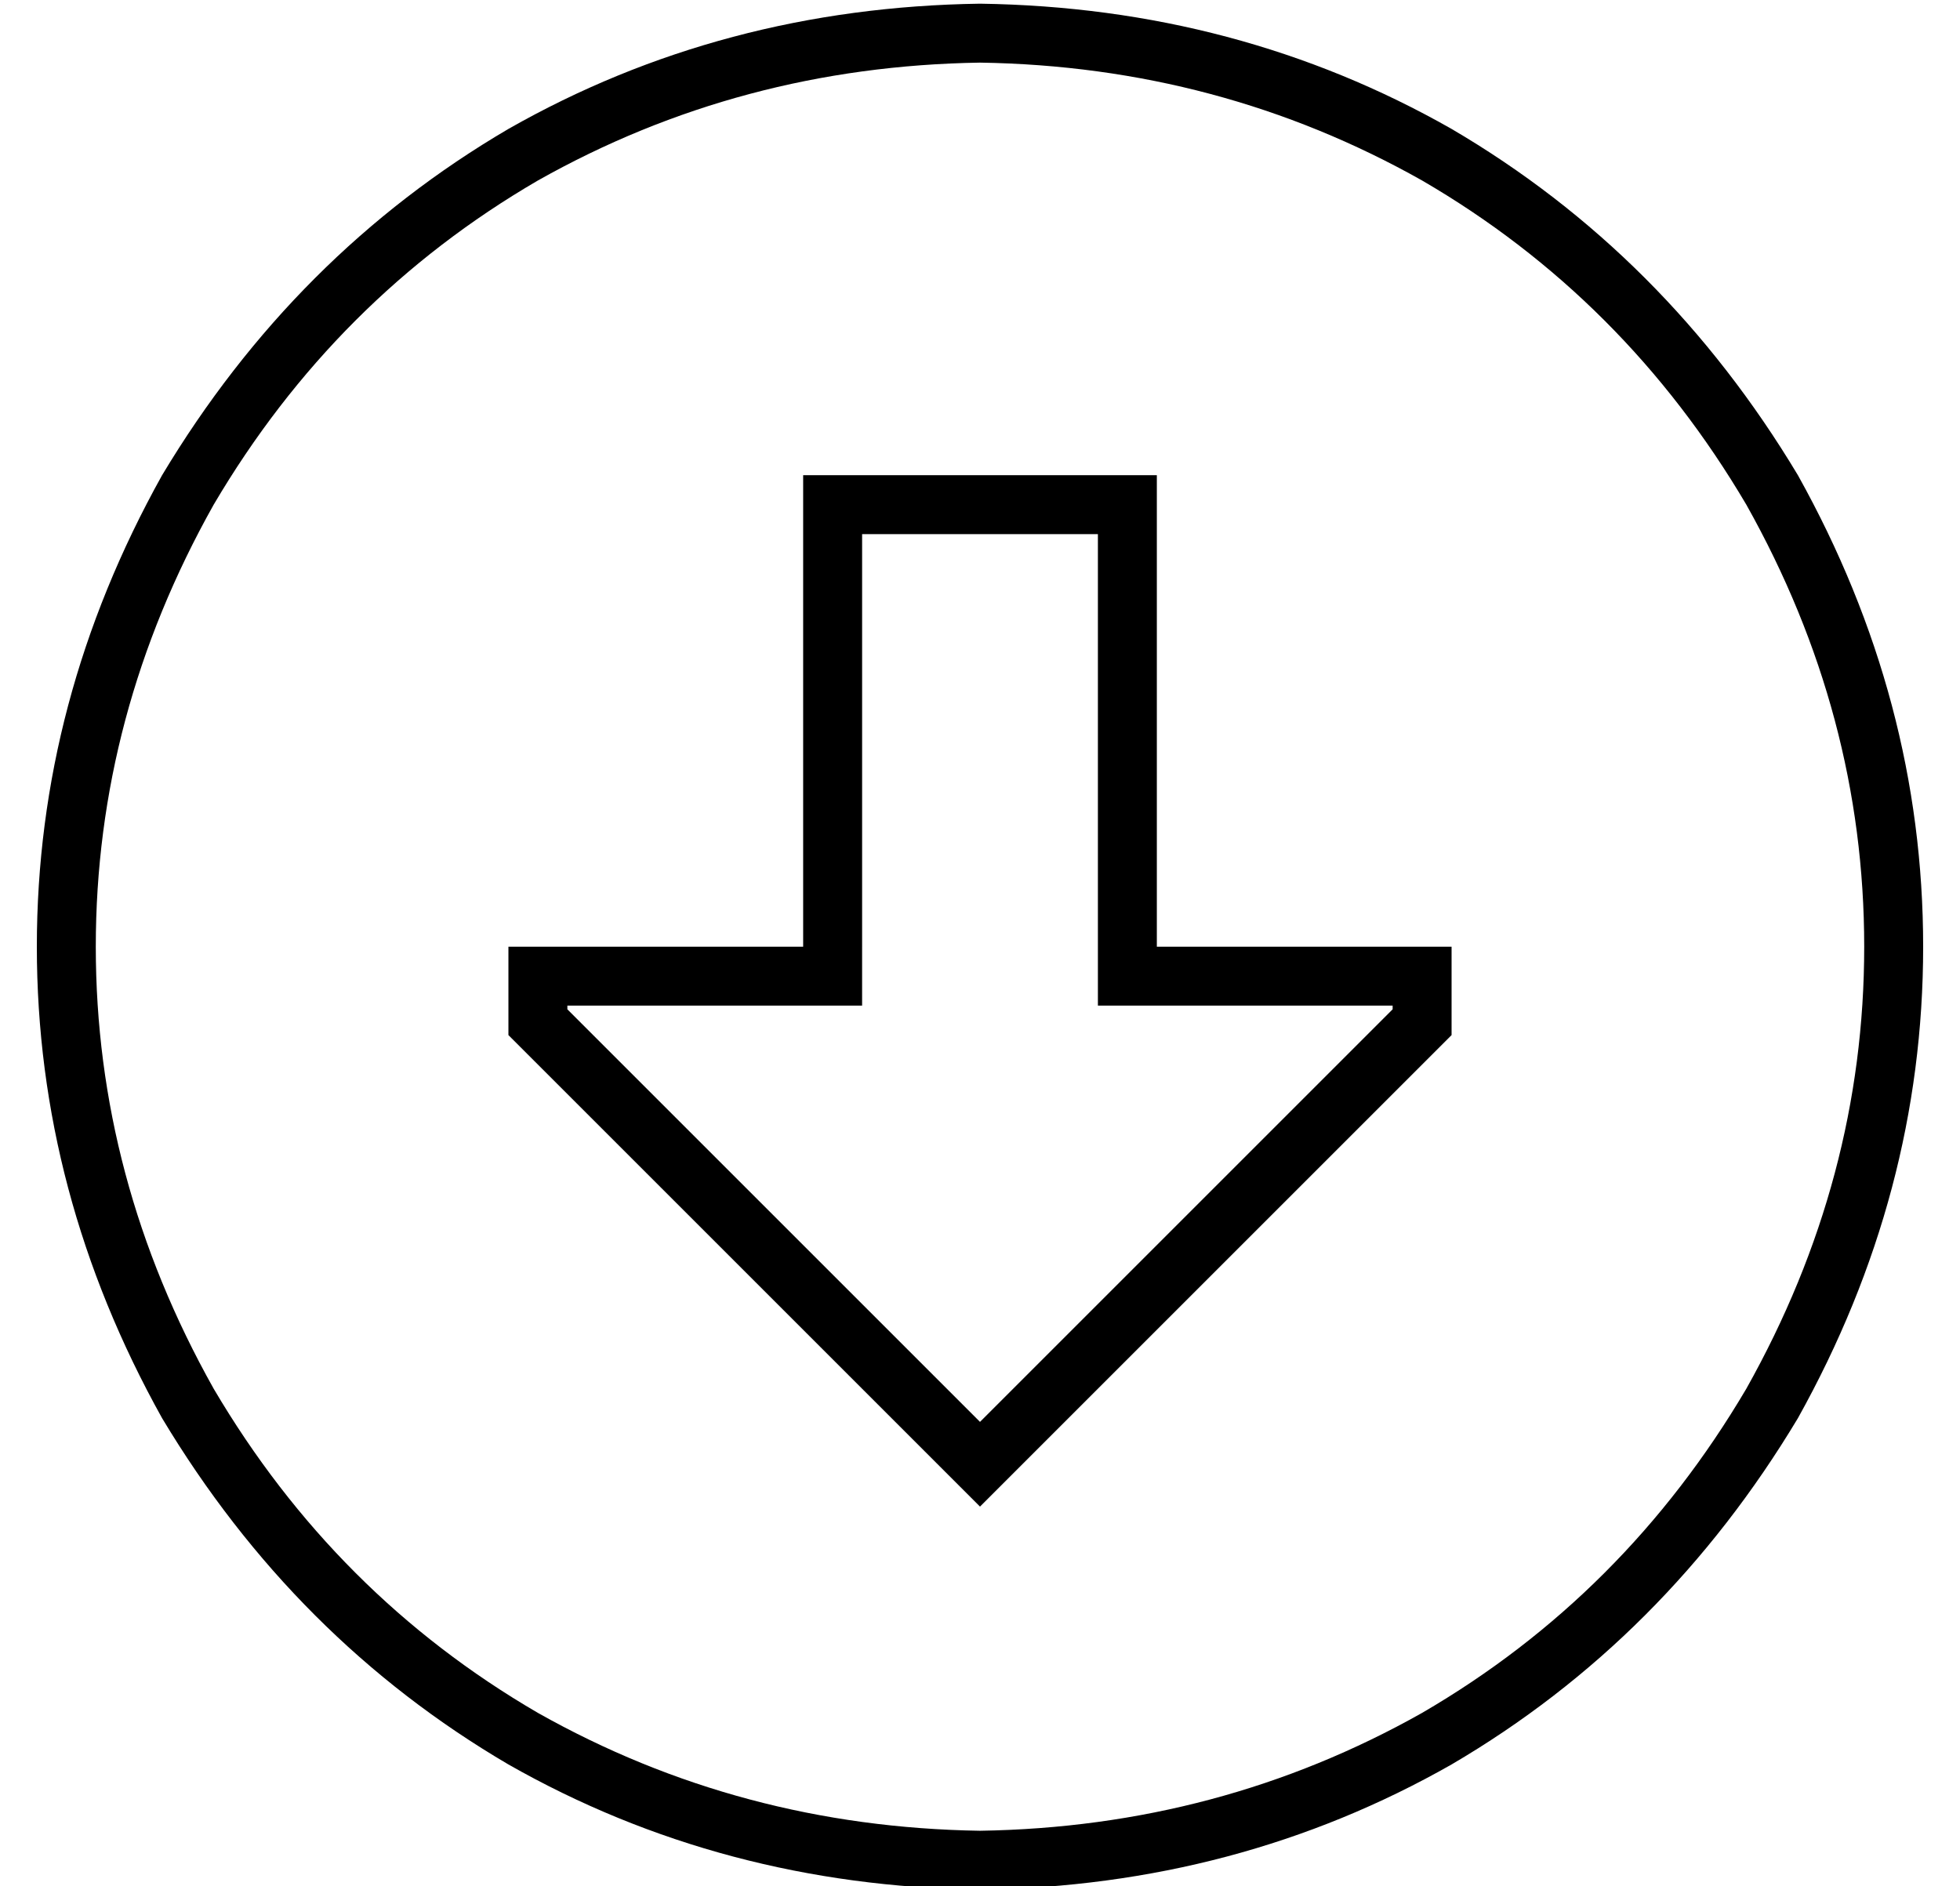 <?xml version="1.0" standalone="no"?>
<!DOCTYPE svg PUBLIC "-//W3C//DTD SVG 1.1//EN" "http://www.w3.org/Graphics/SVG/1.1/DTD/svg11.dtd" >
<svg xmlns="http://www.w3.org/2000/svg" xmlns:xlink="http://www.w3.org/1999/xlink" version="1.1" viewBox="-10 -40 532 512">
   <path fill="currentColor"
d="M256 -23q-65 1 -120 32v0v0q-55 32 -88 88q-32 57 -32 120t32 120q33 56 88 88q55 31 120 32q65 -1 120 -32q55 -32 88 -88q32 -57 32 -120t-32 -120q-33 -56 -88 -88q-55 -31 -120 -32v0zM256 473q-70 -1 -128 -34v0v0q-58 -34 -94 -94q-34 -61 -34 -128t34 -128
q36 -60 94 -94q58 -33 128 -34q70 1 128 34q58 34 94 94q34 61 34 128t-34 128q-36 60 -94 94q-58 33 -128 34v0zM224 217v16v-16v16h-16h-64v1v0l112 112v0l112 -112v0v-1v0h-64h-16v-16v0v-112v0h-64v0v112v0zM245 358l-117 -117l117 117l-117 -117v-8v0v-16v0h16h64v-16
v0v-96v0v-16v0h16h80v16v0v96v0v16v0h16h64v16v0v8v0l-117 117v0l-11 11v0l-11 -11v0z" />
</svg>
